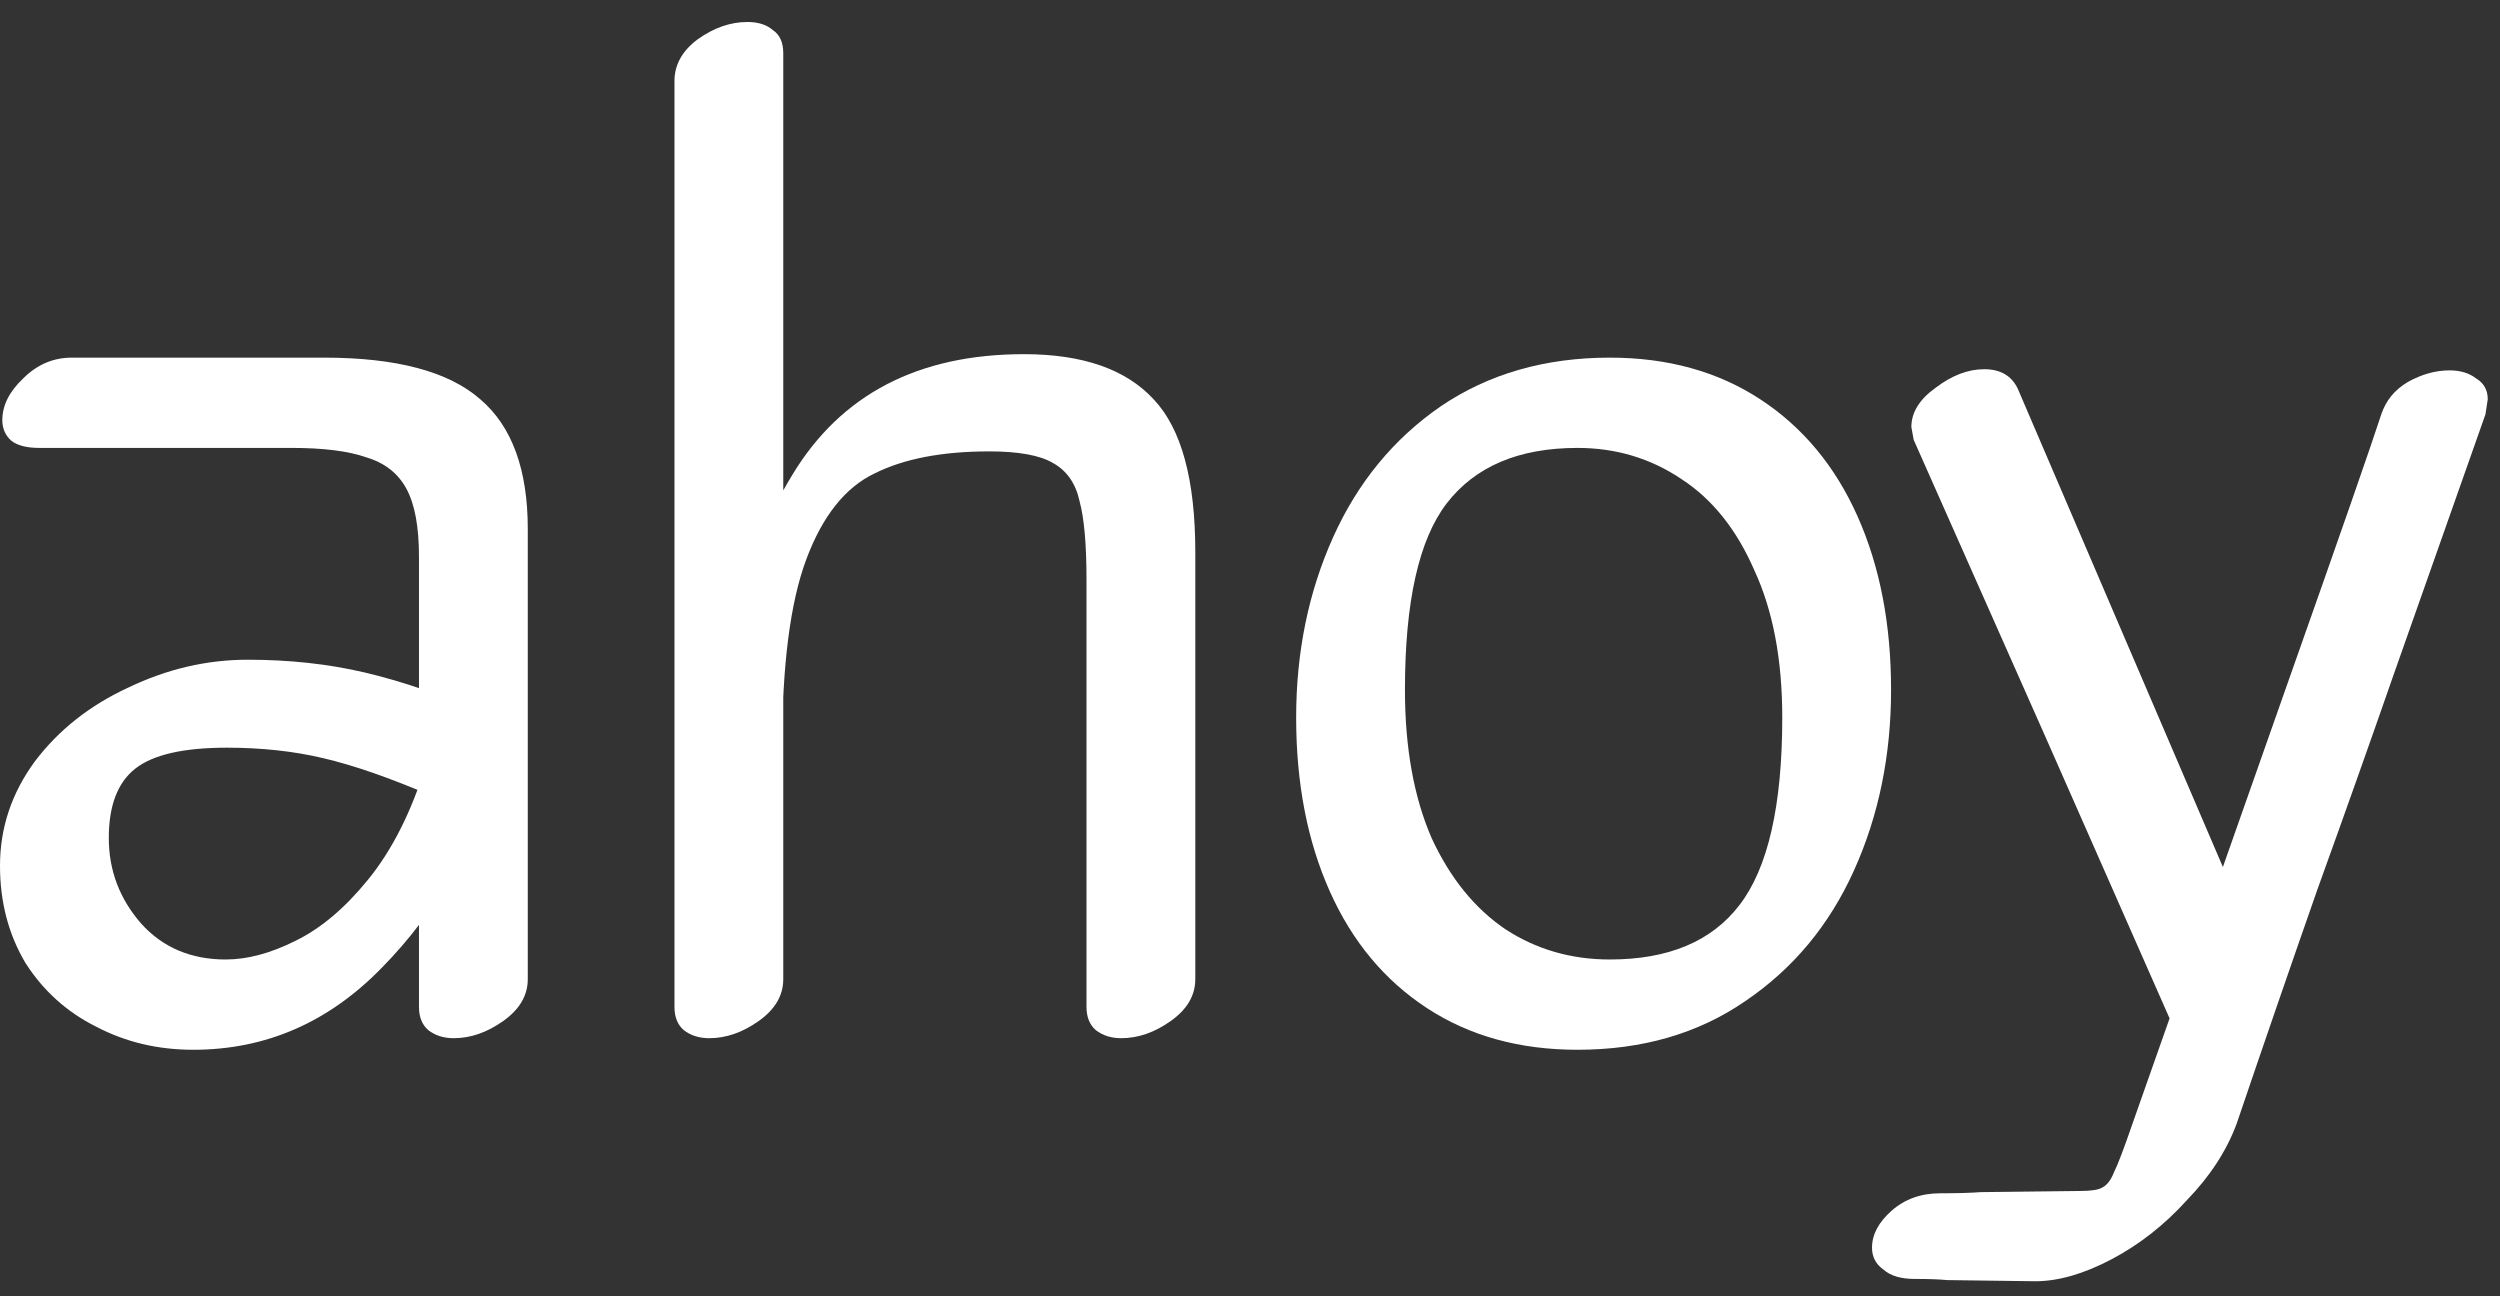 <svg width="108" height="56" viewBox="0 0 108 56" fill="none" xmlns="http://www.w3.org/2000/svg">
<rect x="0" y="0" width="108" height="56" fill="#333333" stroke="none"/>
<path d="M103.421 29.1C102.388 32.067 101.288 35.167 100.121 38.4C98.988 41.633 97.821 45.017 96.621 48.55C96.188 49.717 95.471 50.817 94.471 51.85C93.504 52.917 92.421 53.767 91.221 54.4C90.021 55.033 88.921 55.35 87.921 55.35L84.121 55.3C83.788 55.267 83.321 55.25 82.721 55.25C82.121 55.25 81.671 55.117 81.371 54.85C81.038 54.617 80.871 54.3 80.871 53.9C80.871 53.334 81.154 52.8 81.721 52.3C82.288 51.8 82.988 51.55 83.821 51.55C84.554 51.55 85.138 51.533 85.571 51.5L89.871 51.45C90.338 51.45 90.654 51.4 90.821 51.3C91.021 51.2 91.188 50.983 91.321 50.65C91.488 50.317 91.754 49.617 92.121 48.55L98.971 29.1C101.104 23.067 102.404 19.334 102.871 17.9C103.071 17.3 103.454 16.834 104.021 16.5C104.621 16.167 105.221 16 105.821 16C106.288 16 106.671 16.117 106.971 16.35C107.304 16.55 107.471 16.85 107.471 17.25L107.371 17.9L103.421 29.1ZM88.371 31.85L82.671 19L82.571 18.45C82.571 17.817 82.921 17.25 83.621 16.75C84.321 16.217 85.021 15.95 85.721 15.95C86.421 15.95 86.904 16.233 87.171 16.8L98.171 42.45C98.271 42.584 98.321 42.75 98.321 42.95C98.321 43.517 97.971 44.05 97.271 44.55C96.604 45.084 95.938 45.35 95.271 45.35C94.604 45.35 94.171 45.084 93.971 44.55L88.371 31.85Z" fill="white"/>
<path d="M69.544 41.45C72.078 41.45 73.944 40.667 75.144 39.1C76.377 37.5 76.994 34.8 76.994 31C76.994 28.5 76.594 26.384 75.794 24.65C75.028 22.884 73.978 21.567 72.644 20.7C71.311 19.8 69.811 19.35 68.144 19.35C65.611 19.35 63.727 20.15 62.494 21.75C61.294 23.317 60.694 26 60.694 29.8C60.694 32.3 61.078 34.434 61.844 36.2C62.644 37.934 63.711 39.25 65.044 40.15C66.377 41.017 67.877 41.45 69.544 41.45ZM68.144 45.35C65.644 45.35 63.477 44.75 61.644 43.55C59.811 42.35 58.411 40.667 57.444 38.5C56.477 36.334 55.994 33.834 55.994 31C55.994 28.167 56.528 25.567 57.594 23.2C58.661 20.834 60.211 18.95 62.244 17.55C64.311 16.15 66.744 15.45 69.544 15.45C72.044 15.45 74.211 16.05 76.044 17.25C77.877 18.45 79.278 20.134 80.244 22.3C81.211 24.467 81.694 26.967 81.694 29.8C81.694 32.633 81.161 35.233 80.094 37.6C79.028 39.967 77.461 41.85 75.394 43.25C73.361 44.65 70.944 45.35 68.144 45.35Z" fill="white"/>
<path d="M33.837 24.8V42.3C33.837 43 33.487 43.6 32.787 44.1C32.087 44.6 31.37 44.85 30.637 44.85C30.203 44.85 29.837 44.733 29.537 44.5C29.27 44.267 29.137 43.934 29.137 43.5V26V3.5C29.137 2.8 29.47 2.2 30.137 1.7C30.837 1.2 31.553 0.95 32.287 0.95C32.753 0.95 33.12 1.067 33.387 1.3C33.687 1.5 33.837 1.834 33.837 2.3V24.8ZM31.087 33.35C31.087 28.217 32.137 23.933 34.237 20.5C36.337 17.034 39.67 15.3 44.237 15.3C46.77 15.3 48.637 15.95 49.837 17.25C51.037 18.517 51.637 20.717 51.637 23.85V42.3C51.637 43 51.287 43.6 50.587 44.1C49.887 44.6 49.17 44.85 48.437 44.85C48.003 44.85 47.637 44.733 47.337 44.5C47.07 44.267 46.937 43.934 46.937 43.5V25.05C46.937 23.517 46.837 22.384 46.637 21.65C46.47 20.884 46.087 20.334 45.487 20C44.92 19.667 44.003 19.5 42.737 19.5C40.703 19.5 39.053 19.817 37.787 20.45C36.52 21.05 35.537 22.284 34.837 24.15C34.137 26.017 33.787 28.75 33.787 32.35C33.787 32.717 33.537 33.067 33.037 33.4C32.57 33.7 32.12 33.85 31.687 33.85C31.287 33.85 31.087 33.684 31.087 33.35Z" fill="white"/>
<path d="M14 15.45C17.133 15.45 19.383 16.05 20.75 17.25C22.117 18.417 22.8 20.284 22.8 22.85V34.8V42.3C22.8 43 22.45 43.6 21.75 44.1C21.05 44.6 20.333 44.85 19.6 44.85C19.167 44.85 18.8 44.733 18.5 44.5C18.233 44.267 18.1 43.934 18.1 43.5V36V24.05C18.1 22.75 17.917 21.767 17.55 21.1C17.183 20.433 16.6 19.983 15.8 19.75C15.033 19.483 13.967 19.35 12.6 19.35H1.7C1.167 19.35 0.767 19.25 0.5 19.05C0.233 18.817 0.1 18.517 0.1 18.15C0.1 17.517 0.4 16.917 1 16.35C1.6 15.75 2.3 15.45 3.1 15.45H14ZM18.7 34.4C16.833 33.6 15.25 33.05 13.95 32.75C12.683 32.45 11.3 32.3 9.8 32.3C7.933 32.3 6.617 32.6 5.85 33.2C5.083 33.8 4.7 34.8 4.7 36.2C4.7 37.6 5.167 38.834 6.1 39.9C7.033 40.934 8.25 41.45 9.75 41.45C10.683 41.45 11.683 41.184 12.75 40.65C13.85 40.117 14.9 39.233 15.9 38C16.933 36.733 17.767 35.084 18.4 33.05C18.533 32.617 18.8 32.283 19.2 32.05C19.6 31.784 20.033 31.65 20.5 31.65C20.833 31.65 21.1 31.733 21.3 31.9C21.533 32.033 21.65 32.25 21.65 32.55L21.6 32.95C20.533 36.483 18.833 39.434 16.5 41.8C14.2 44.167 11.483 45.35 8.35 45.35C6.817 45.35 5.417 45.017 4.15 44.35C2.883 43.717 1.867 42.8 1.1 41.6C0.367 40.367 0 38.967 0 37.4C0 35.767 0.5 34.267 1.5 32.9C2.533 31.534 3.883 30.467 5.55 29.7C7.217 28.9 8.933 28.5 10.7 28.5C12.5 28.5 14.183 28.683 15.75 29.05C17.317 29.417 19.133 30.034 21.2 30.9C21.8 31.167 22.1 31.584 22.1 32.15C22.1 32.717 21.833 33.267 21.3 33.8C20.767 34.3 20.167 34.55 19.5 34.55C19.233 34.55 18.967 34.5 18.7 34.4Z" fill="white"/>
</svg>

